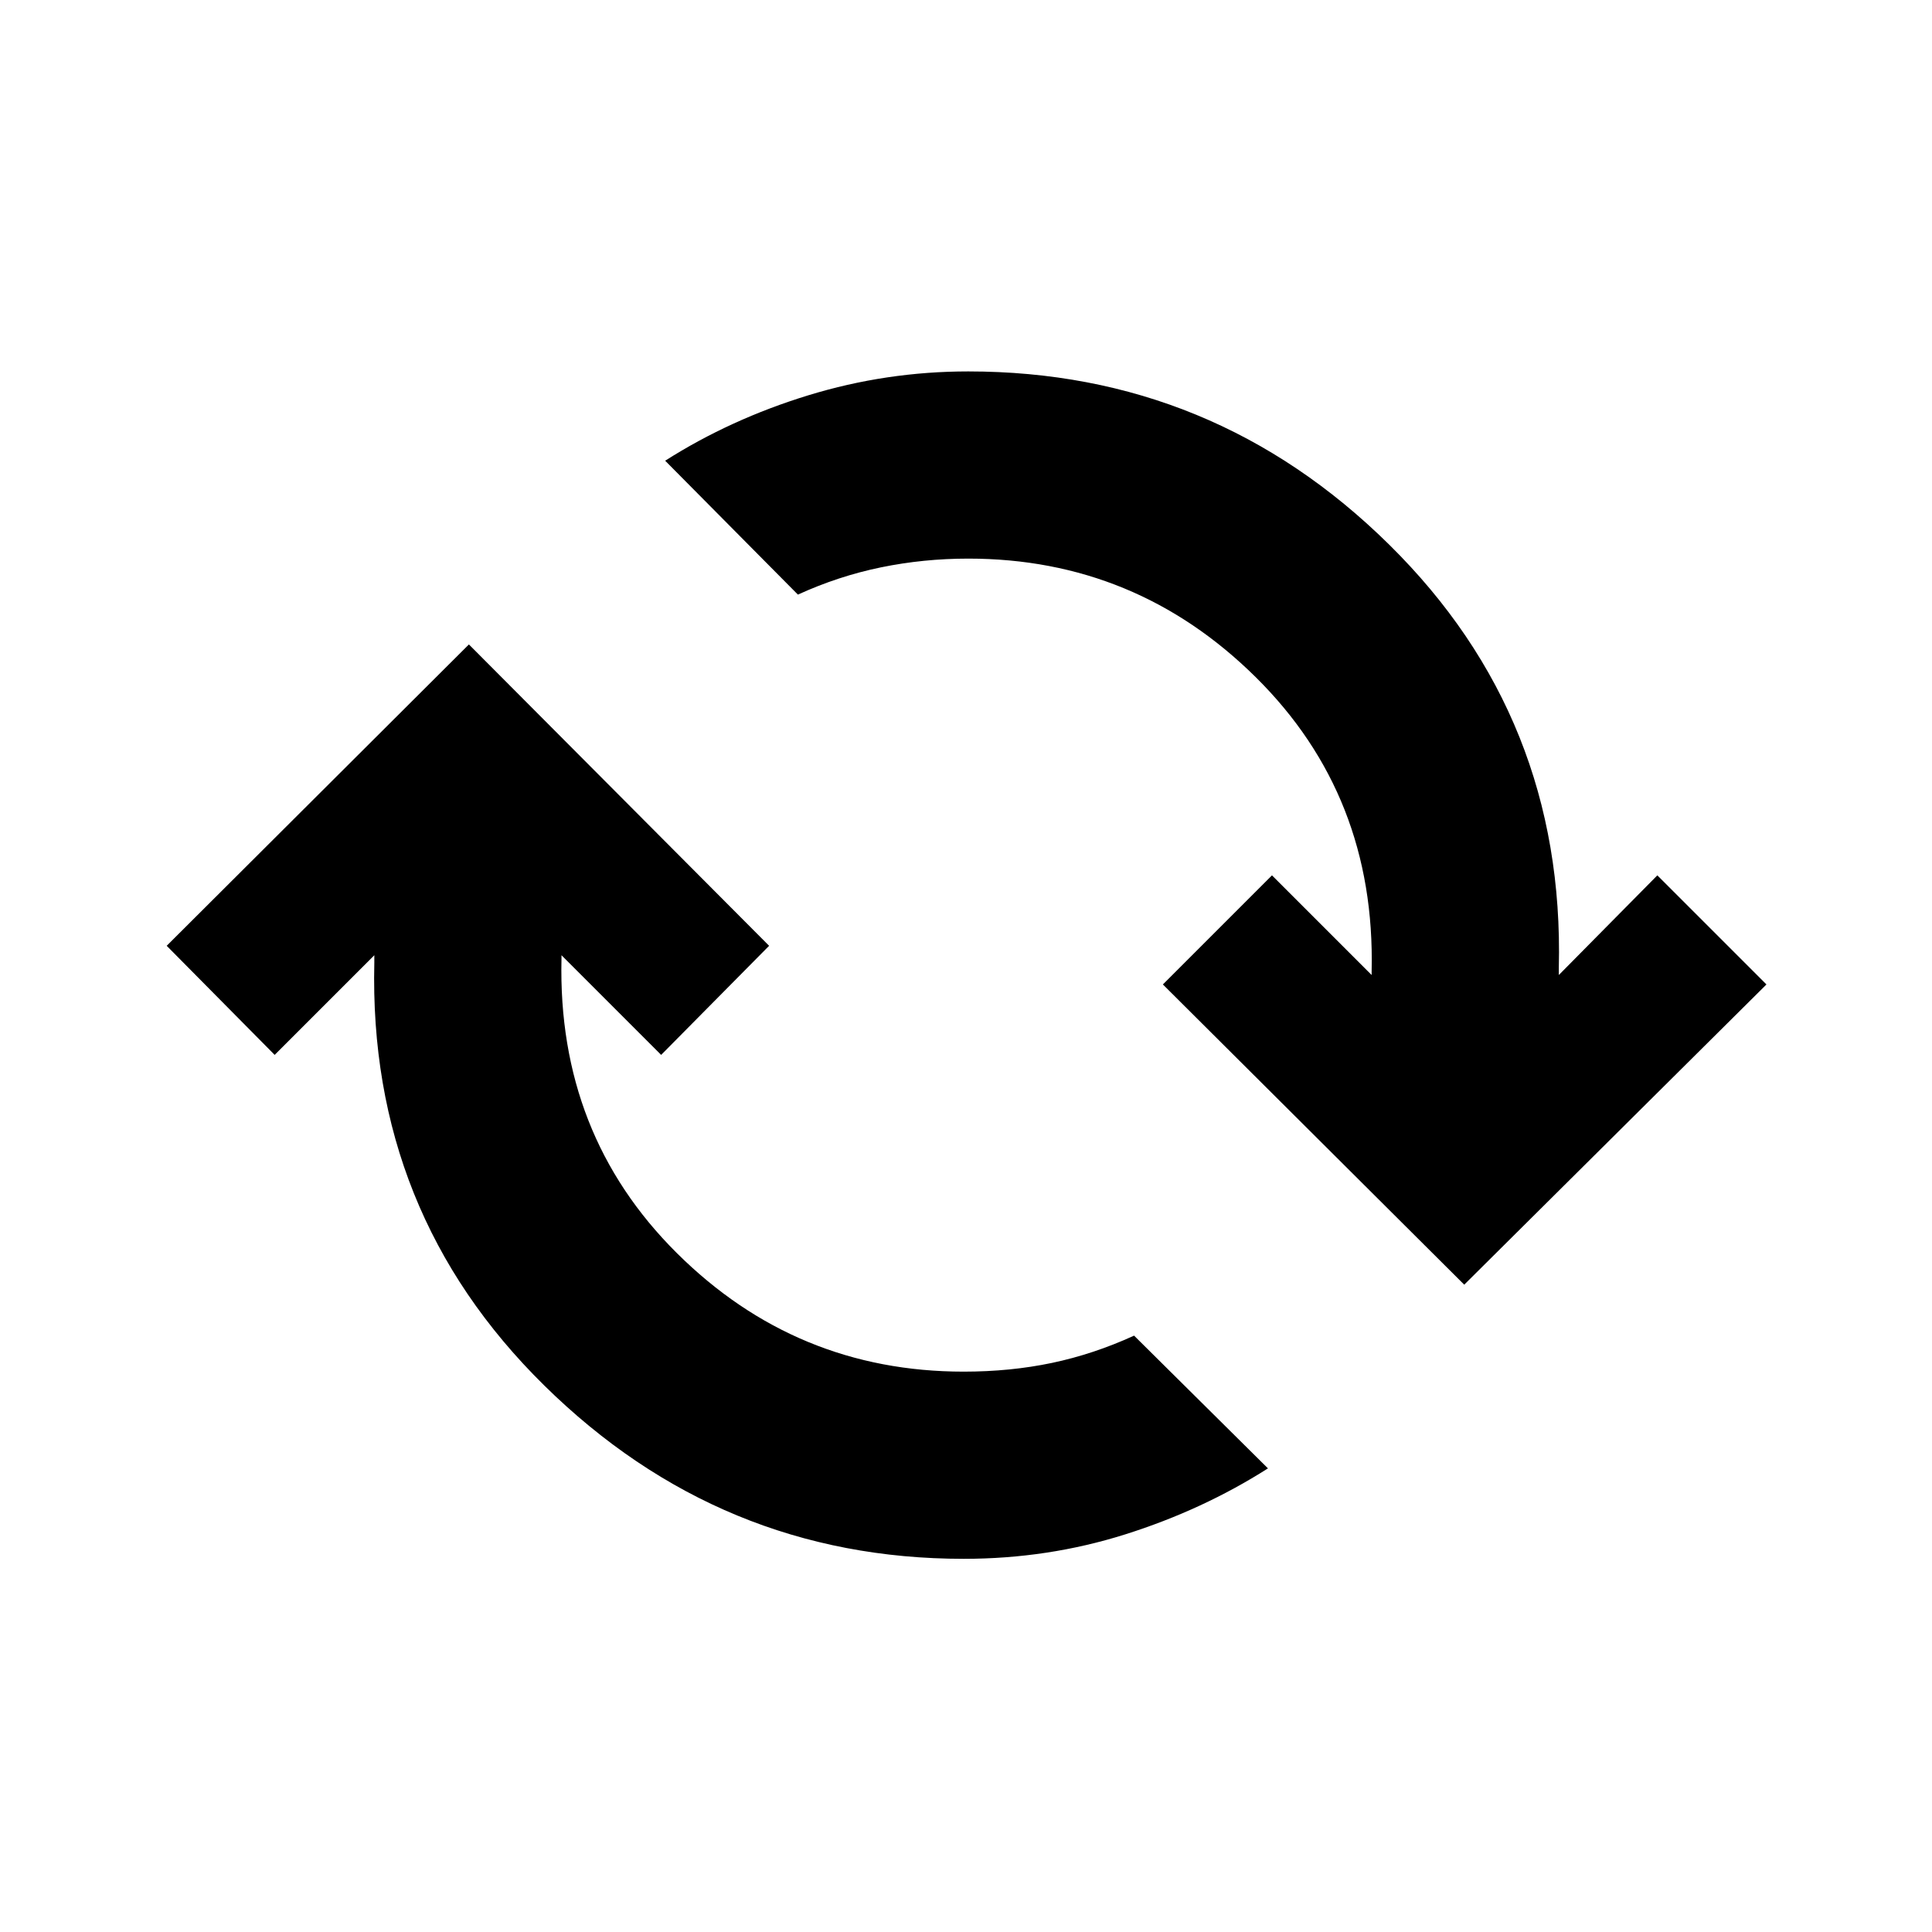 <svg xmlns="http://www.w3.org/2000/svg" height="20" viewBox="0 -960 960 960" width="20"><path d="M478.87-185.43q-120.89 0-208.38-86.08T186-481.78v-3.57l-49.52 49.52-53.65-54.21L233-639.78l149.17 149.74-53.65 54.21L279-485.35v1.87q-2 87.15 57.29 146.1 59.3 58.94 142.58 58.94 23.2 0 43.86-4.34 20.66-4.35 40.79-13.55l66.52 65.96q-32.45 20.65-70.92 32.79-38.47 12.15-80.25 12.15Zm248.7-136.22L577.83-470.83l54.21-54.21 49.52 49.52v-1.87q2-87.15-57.57-146.1-59.58-58.94-142.86-58.94-22.2 0-43.36 4.34-21.16 4.35-41.29 13.55l-65.96-66.53q32.46-20.65 71.14-32.51 38.69-11.86 79.47-11.86 121.89 0 209.16 86.08 87.28 86.08 84.28 210.27v3.57l48.95-49.52 54.22 54.21-150.17 149.18Z"/></svg>
